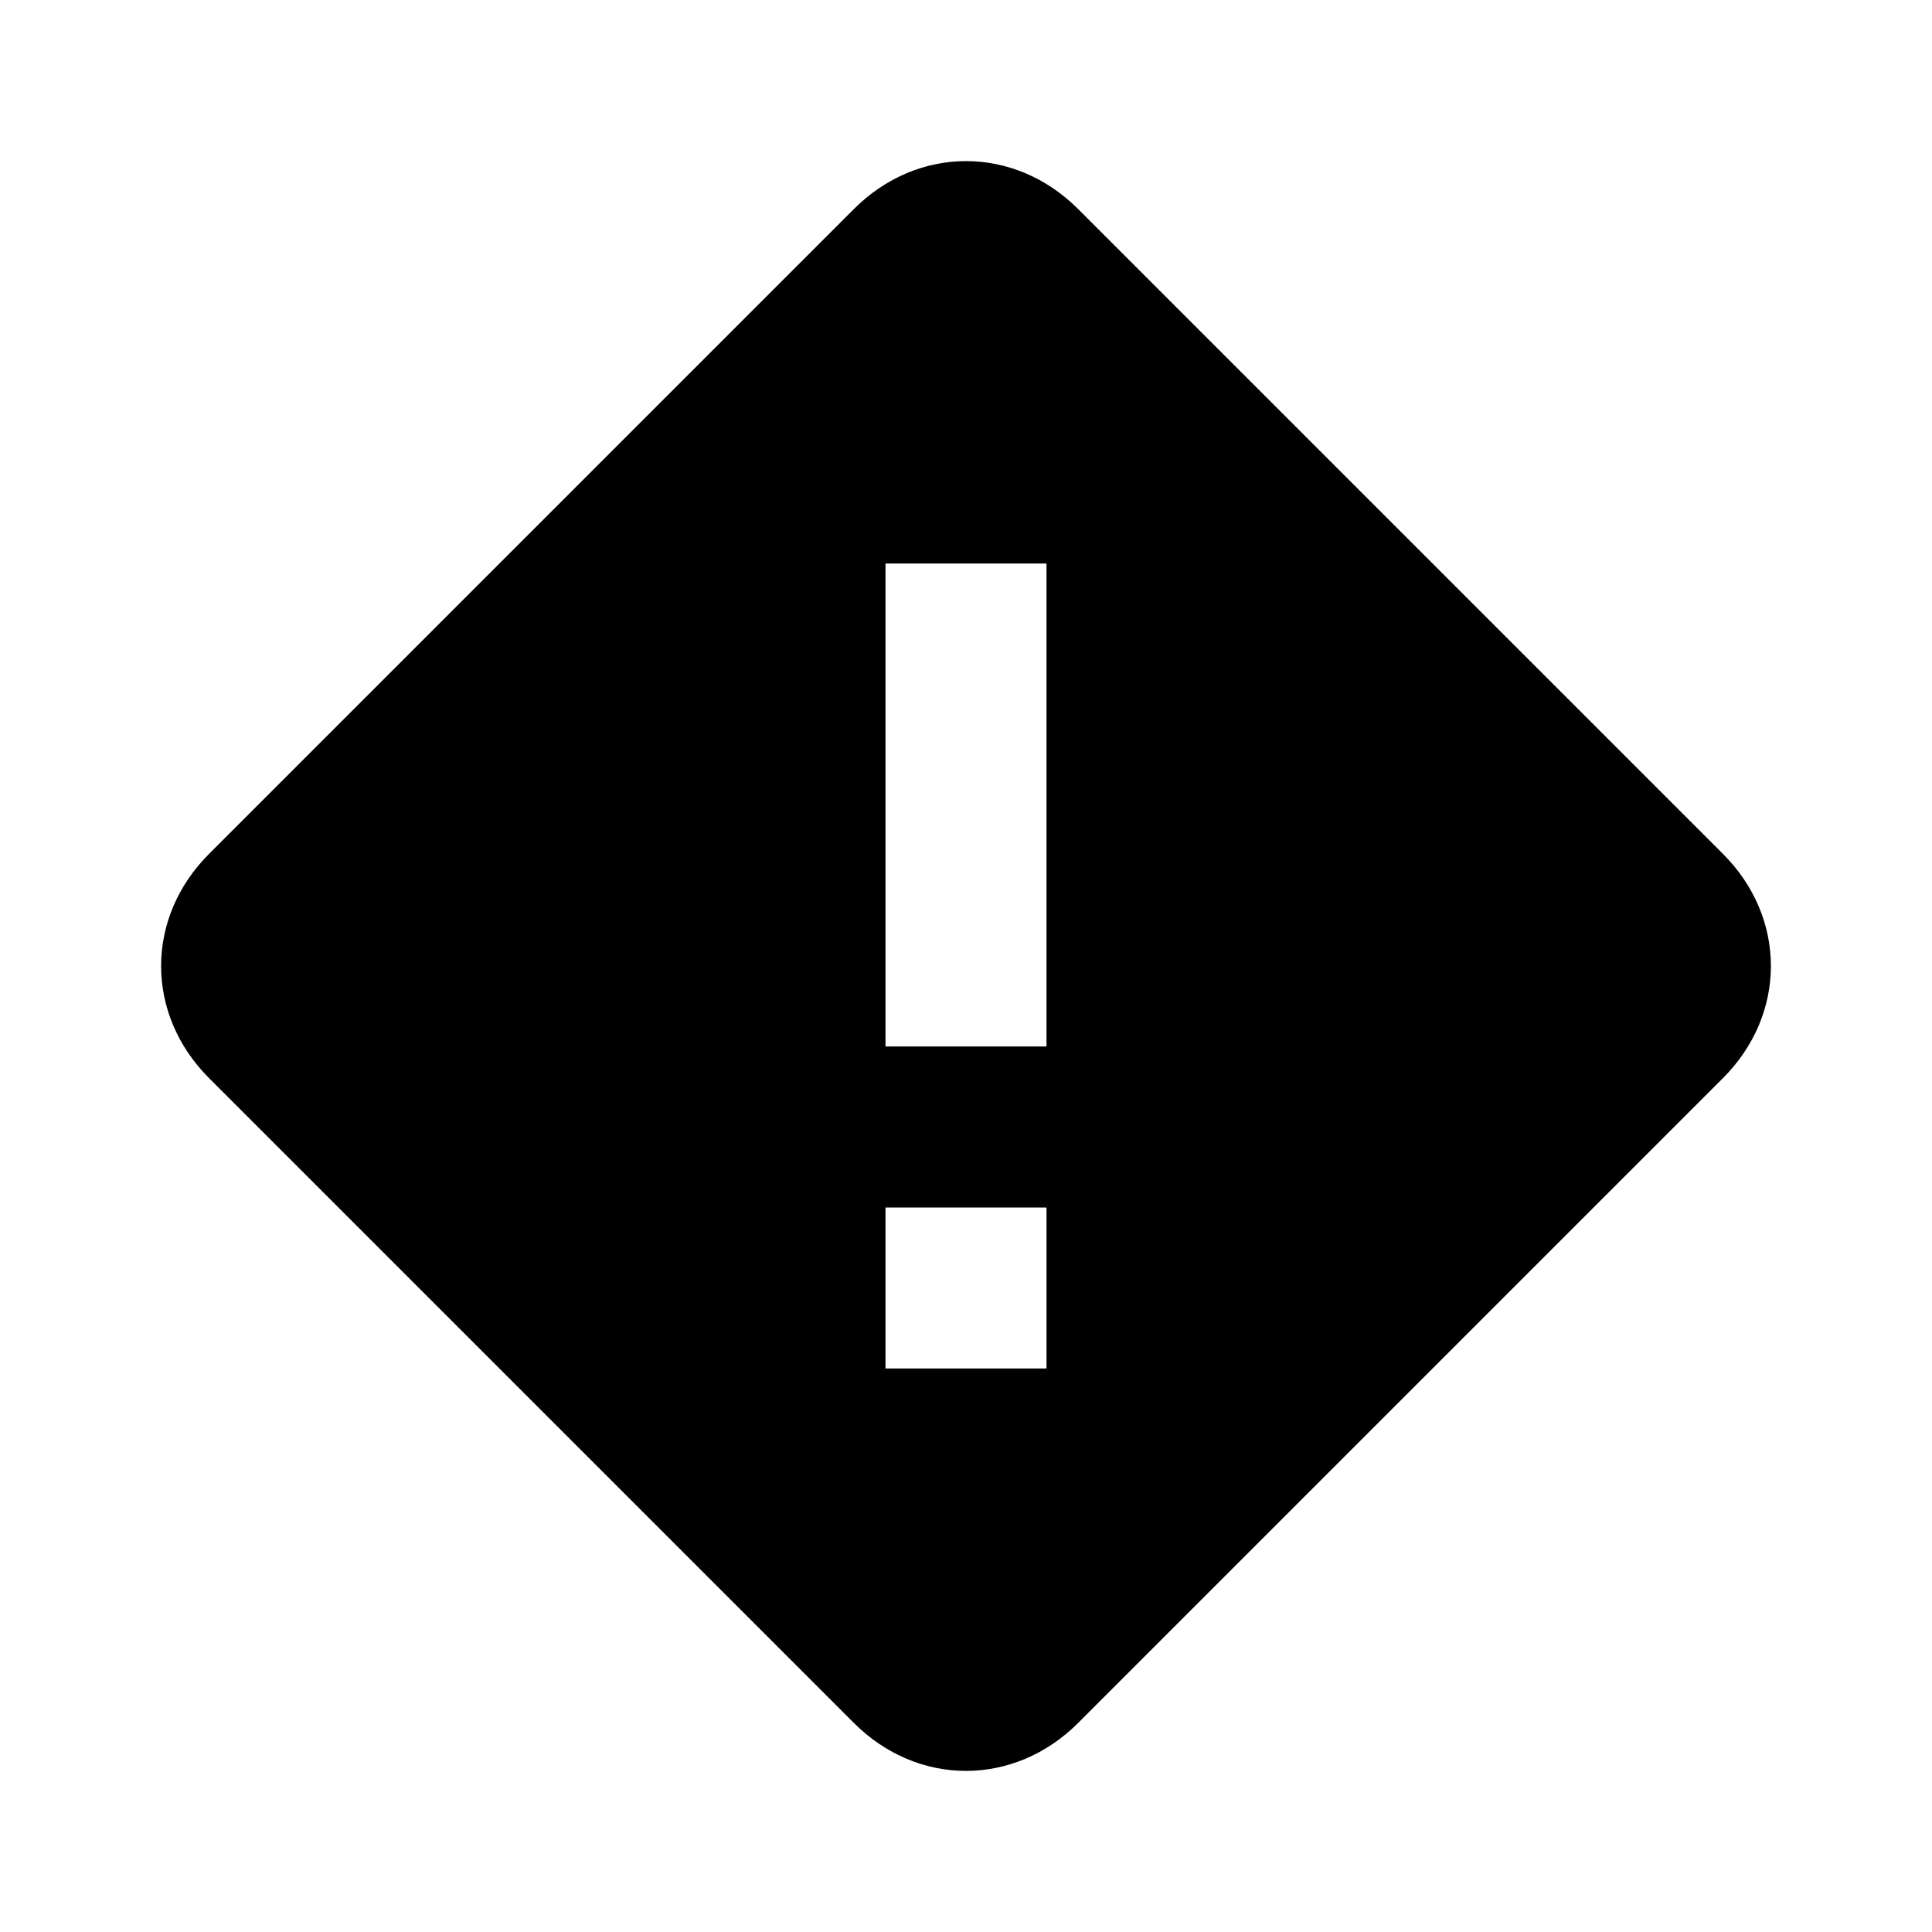 <svg xmlns="http://www.w3.org/2000/svg" viewBox="0 0 24 24"><path d="M21.398 10.602l-8-8c-.796-.801-2-.801-2.796 0l-8 8c-.801.796-.801 2 0 2.796l8 8c.796.801 2 .801 2.796 0l8-8c.801-.796.801-2 0-2.796zM13 17h-2v-2h2zm0-4h-2V7h2z"/></svg>